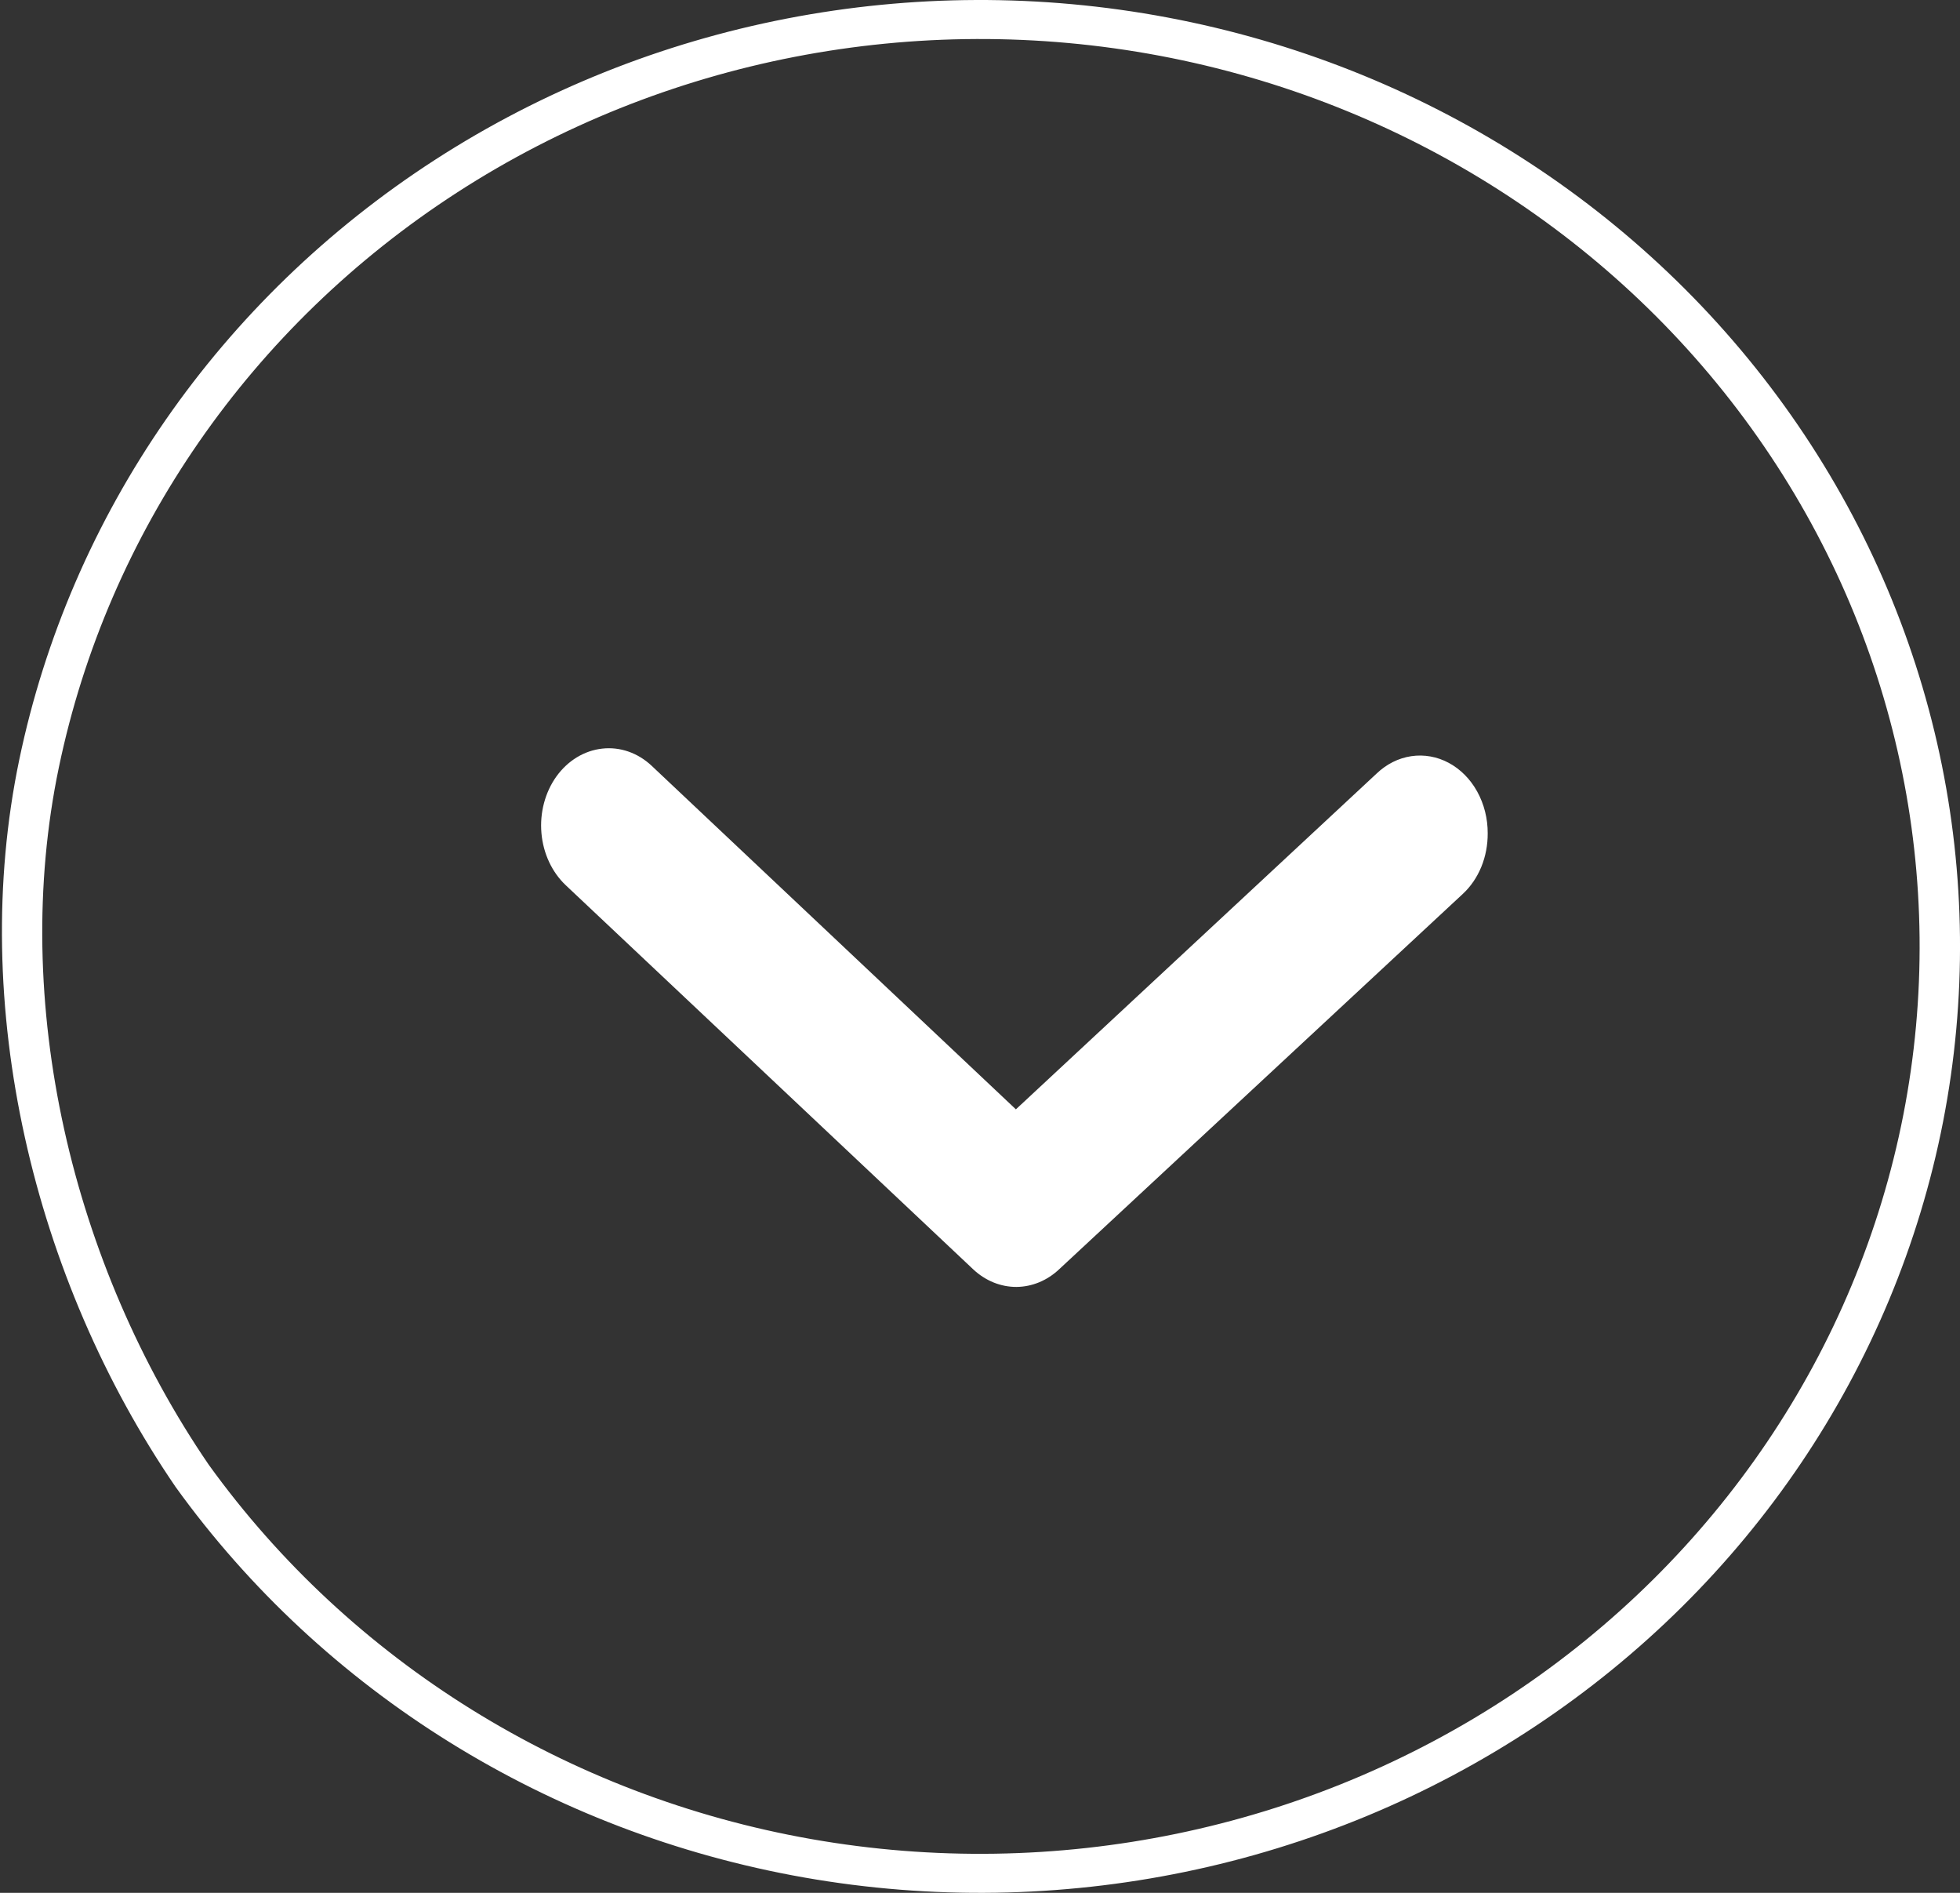 <svg width="29" height="28" viewBox="0 0 29 28" fill="none" xmlns="http://www.w3.org/2000/svg">
<rect x="0" y="0" width="29" height="28" fill="#333333" stroke="none"/>
<path d="M2.599 21.997C4.787 25.033 8.13 27.109 11.898 27.773C15.666 28.436 19.554 27.634 22.711 25.539C25.868 23.445 28.038 20.23 28.749 16.596C29.459 12.961 28.651 9.204 26.501 6.143C24.351 3.082 21.034 0.967 17.275 0.259C13.515 -0.449 9.618 0.308 6.435 2.365C3.252 4.422 1.041 7.612 0.285 11.238C-0.471 14.863 0.488 18.912 2.599 21.997L3.089 21.668C1.065 18.709 0.146 14.828 0.871 11.351C1.596 7.875 3.715 4.817 6.767 2.845C9.819 0.873 13.556 0.147 17.16 0.825C20.765 1.504 23.945 3.532 26.006 6.466C28.068 9.401 28.842 13.004 28.162 16.489C27.481 19.973 25.399 23.056 22.372 25.064C19.345 27.072 15.618 27.841 12.005 27.205C8.393 26.569 5.187 24.578 3.089 21.668L2.599 21.997Z" fill="white"/>
<path d="M22.012 12.327C22.013 12.498 21.981 12.667 21.918 12.822C21.855 12.976 21.762 13.113 21.646 13.221L15.674 18.773C15.496 18.942 15.272 19.035 15.04 19.037C14.808 19.038 14.583 18.947 14.403 18.78L8.372 13.096C8.167 12.903 8.037 12.625 8.011 12.323C7.985 12.021 8.065 11.72 8.233 11.485C8.402 11.251 8.645 11.103 8.91 11.074C9.174 11.044 9.438 11.136 9.643 11.329L15.031 16.41L20.367 11.444C20.513 11.304 20.691 11.214 20.881 11.186C21.07 11.158 21.263 11.192 21.436 11.285C21.609 11.378 21.755 11.525 21.857 11.71C21.959 11.895 22.013 12.109 22.012 12.327Z" fill="white"/>
</svg>

